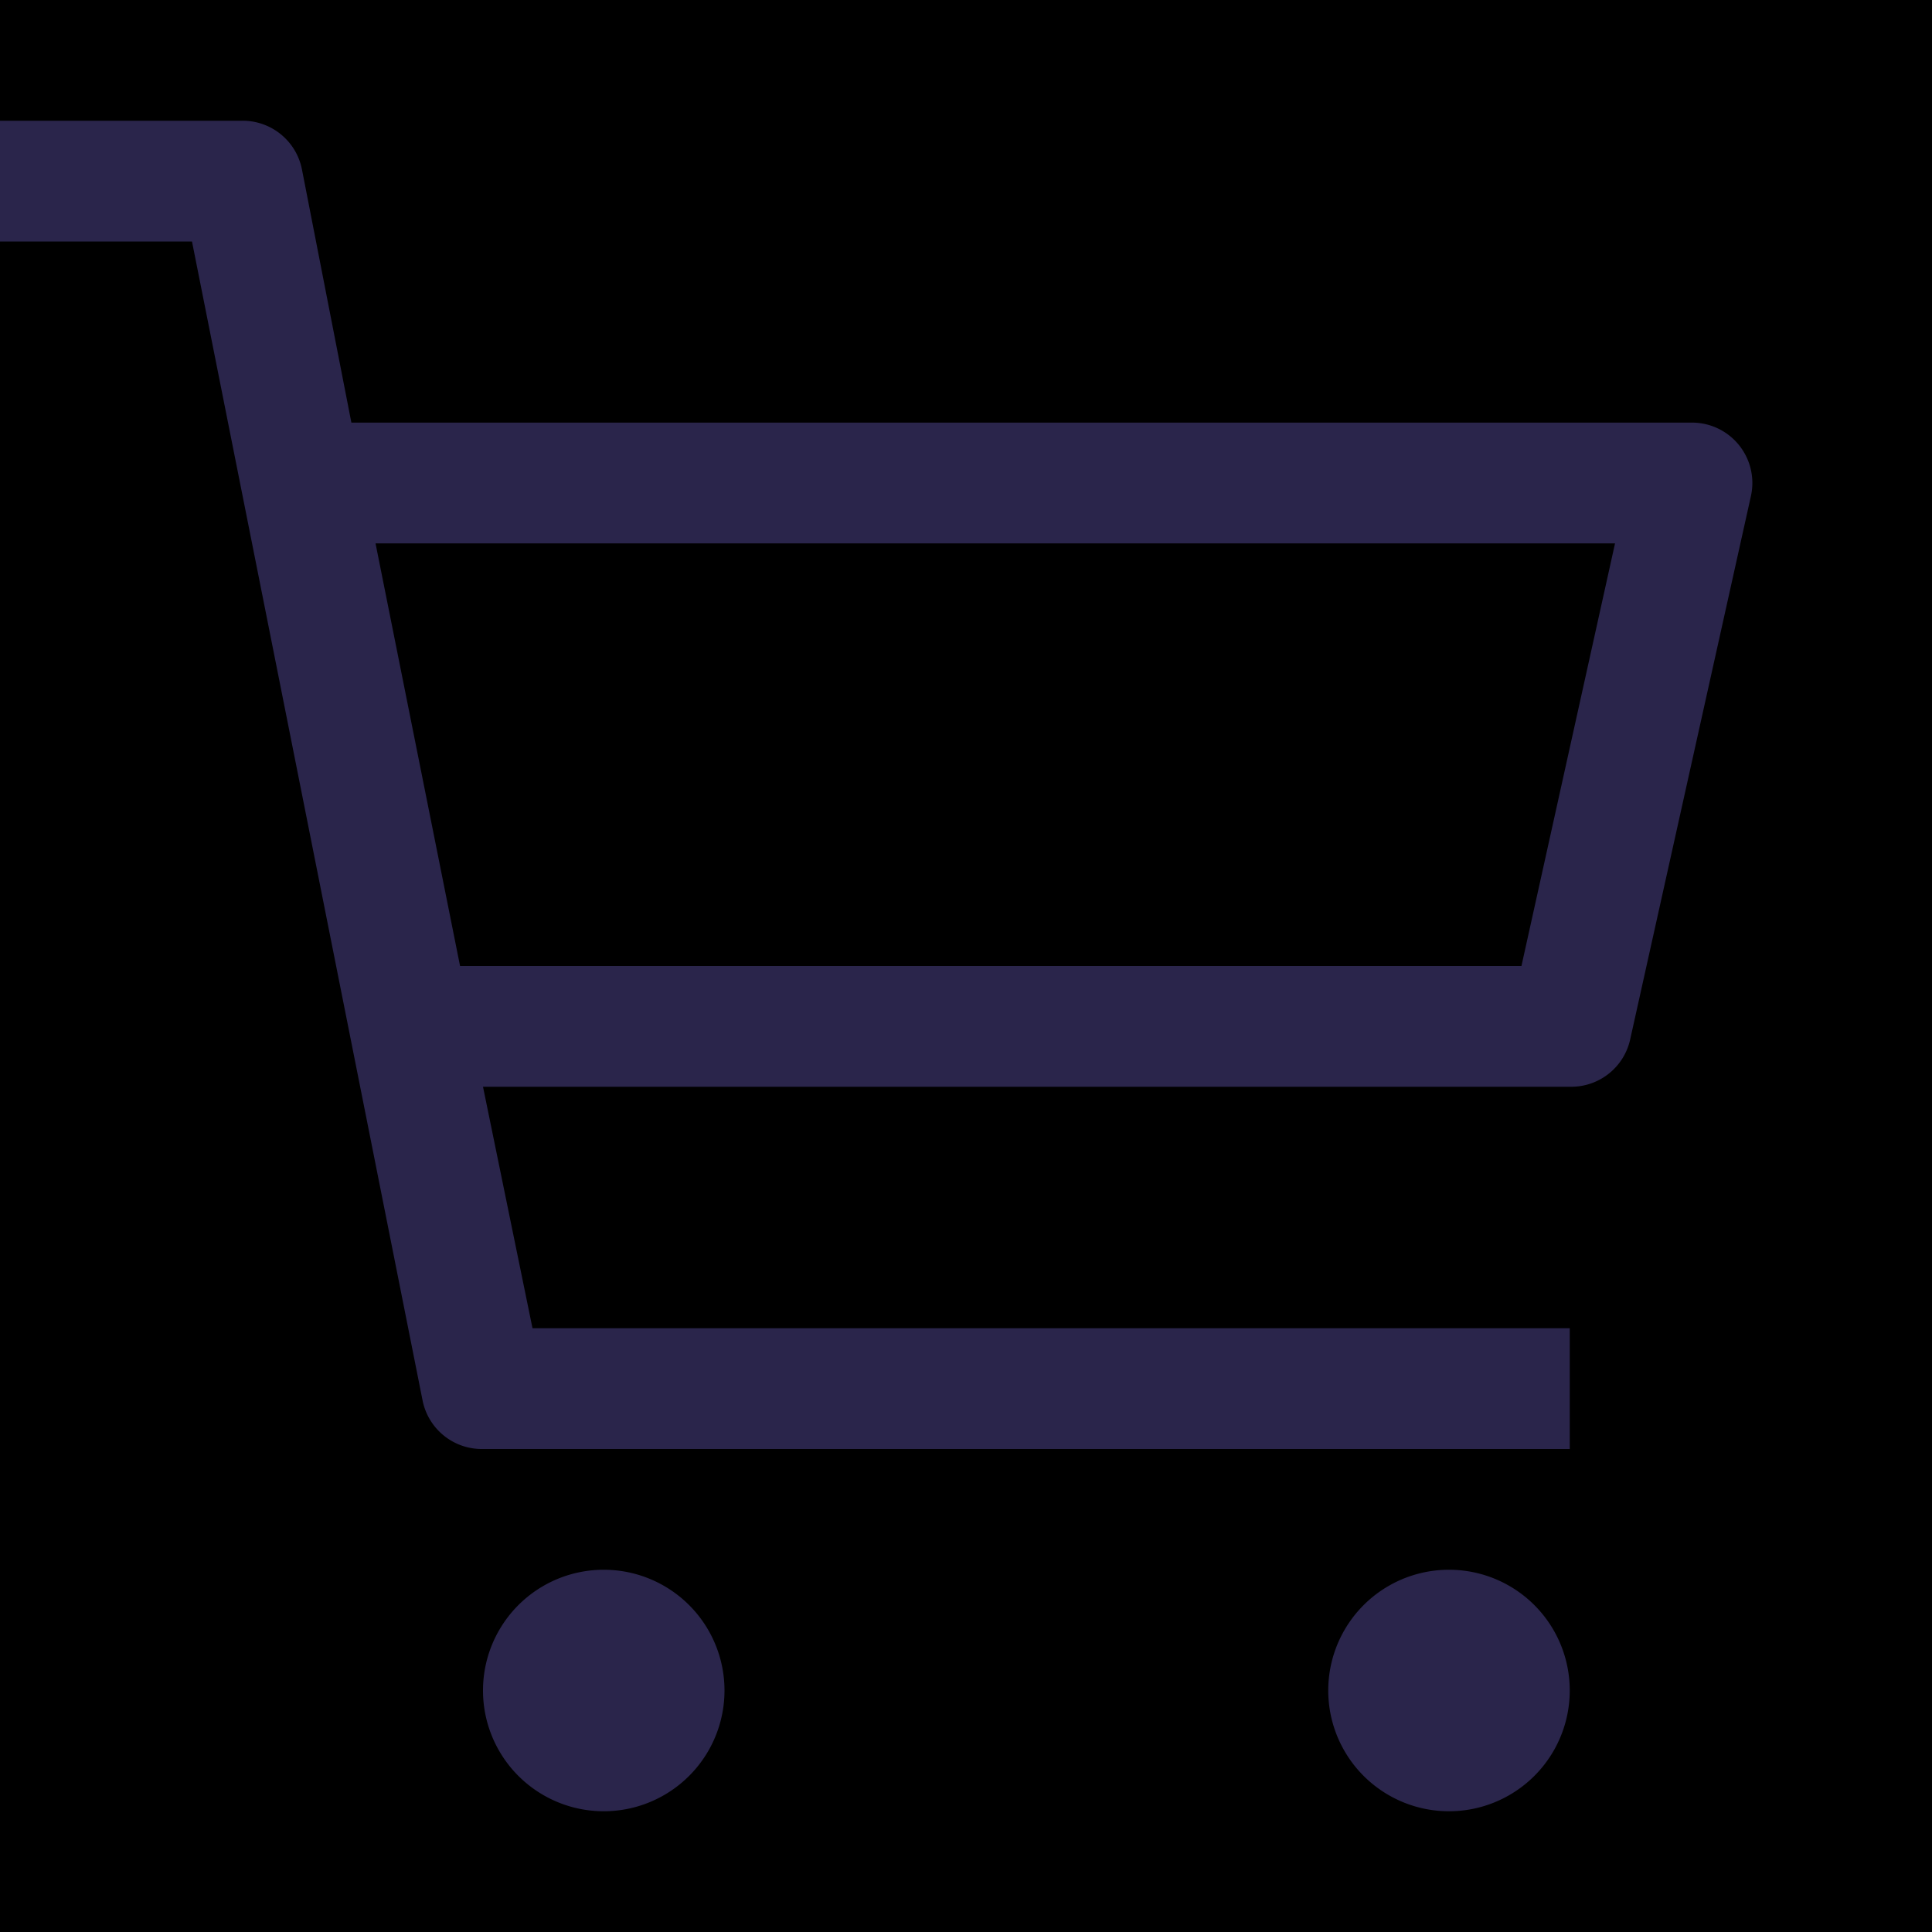 <svg width="16" height="16" fill="none" xmlns="http://www.w3.org/2000/svg"><path fill="opacity" style="mix-blend-mode:multiply" d="M0 0h16v16H0z"/><path d="M5 15a1 1 0 100-2 1 1 0 000 2zm7 0a1 1 0 100-2 1 1 0 000 2zm2-11.5H2.91L2.5 1.4A.5.5 0 002 1H0v1h1.59l1.91 9.6a.5.5 0 00.5.4h9v-1H4.41L4 9h9a.5.5 0 00.5-.39l1-4.5a.5.5 0 00-.5-.61zM12.6 8H3.81l-.7-3.5h10.265L12.6 8z" fill="#2A254B"/></svg>